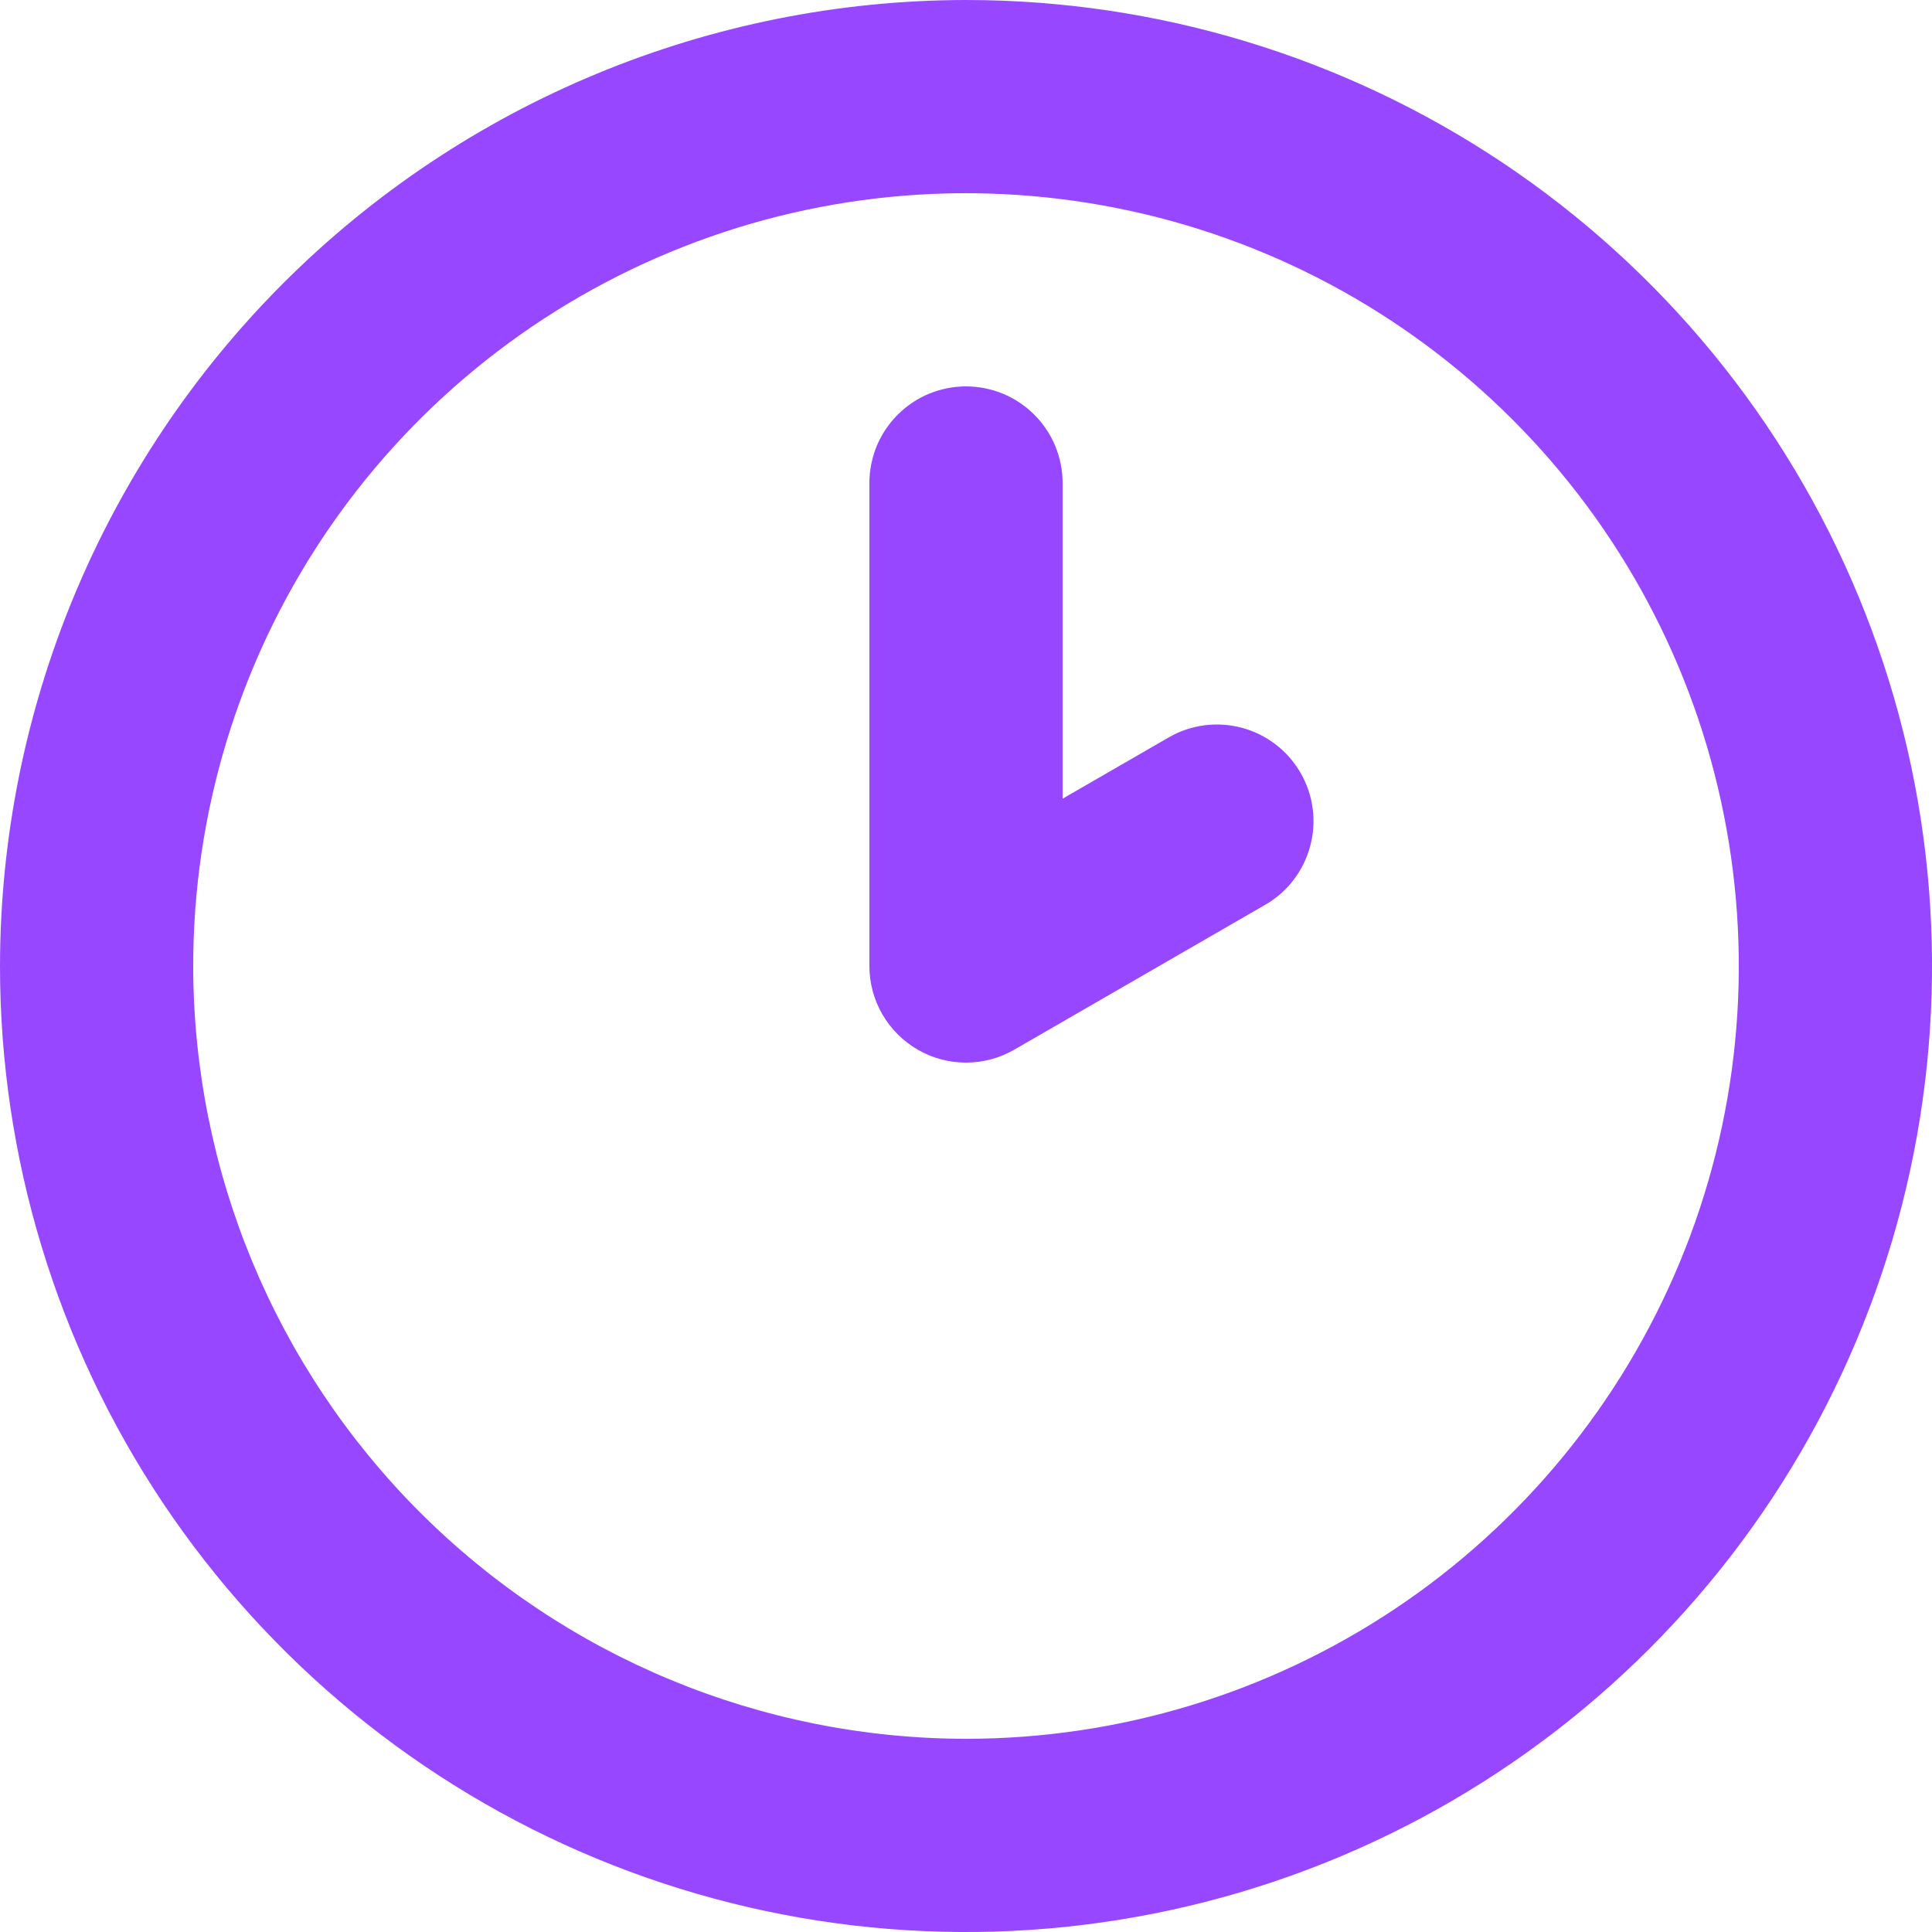 <svg width="20" height="20" viewBox="0 0 20 20" fill="none" xmlns="http://www.w3.org/2000/svg">
<path d="M10 4C10.131 4 10.261 4.026 10.383 4.076C10.504 4.126 10.614 4.2 10.707 4.293C10.8 4.386 10.874 4.496 10.924 4.617C10.974 4.739 11 4.869 11 5V8.268L12.098 7.634C12.327 7.501 12.6 7.466 12.856 7.534C13.113 7.603 13.331 7.771 13.463 8C13.596 8.23 13.632 8.503 13.563 8.759C13.495 9.015 13.327 9.234 13.098 9.366L10.5 10.866C10.348 10.954 10.175 11 10 11C9.824 11 9.652 10.954 9.5 10.866C9.348 10.778 9.222 10.652 9.134 10.5C9.046 10.348 9 10.176 9 10V5C9 4.869 9.026 4.739 9.076 4.617C9.126 4.496 9.2 4.386 9.293 4.293C9.386 4.2 9.496 4.126 9.617 4.076C9.739 4.026 9.869 4 10 4ZM10 0C11.978 0 13.911 0.586 15.556 1.685C17.2 2.784 18.482 4.346 19.239 6.173C19.996 8 20.194 10.011 19.808 11.951C19.422 13.891 18.47 15.672 17.071 17.071C15.672 18.47 13.891 19.422 11.951 19.808C10.011 20.194 8 19.996 6.173 19.239C4.346 18.482 2.784 17.2 1.685 15.556C0.586 13.911 -3.8147e-06 11.978 -3.8147e-06 10C0.003 7.349 1.058 4.807 2.932 2.932C4.807 1.058 7.349 0.003 10 0ZM10 18C11.582 18 13.129 17.531 14.445 16.652C15.76 15.773 16.785 14.523 17.391 13.062C17.997 11.6 18.155 9.991 17.846 8.439C17.538 6.887 16.776 5.462 15.657 4.343C14.538 3.224 13.113 2.462 11.561 2.154C10.009 1.845 8.4 2.003 6.939 2.609C5.477 3.214 4.227 4.24 3.348 5.555C2.469 6.871 2 8.418 2 10C2.002 12.121 2.846 14.154 4.346 15.654C5.846 17.154 7.879 17.998 10 18Z" fill="#9747FF"/>
</svg>
